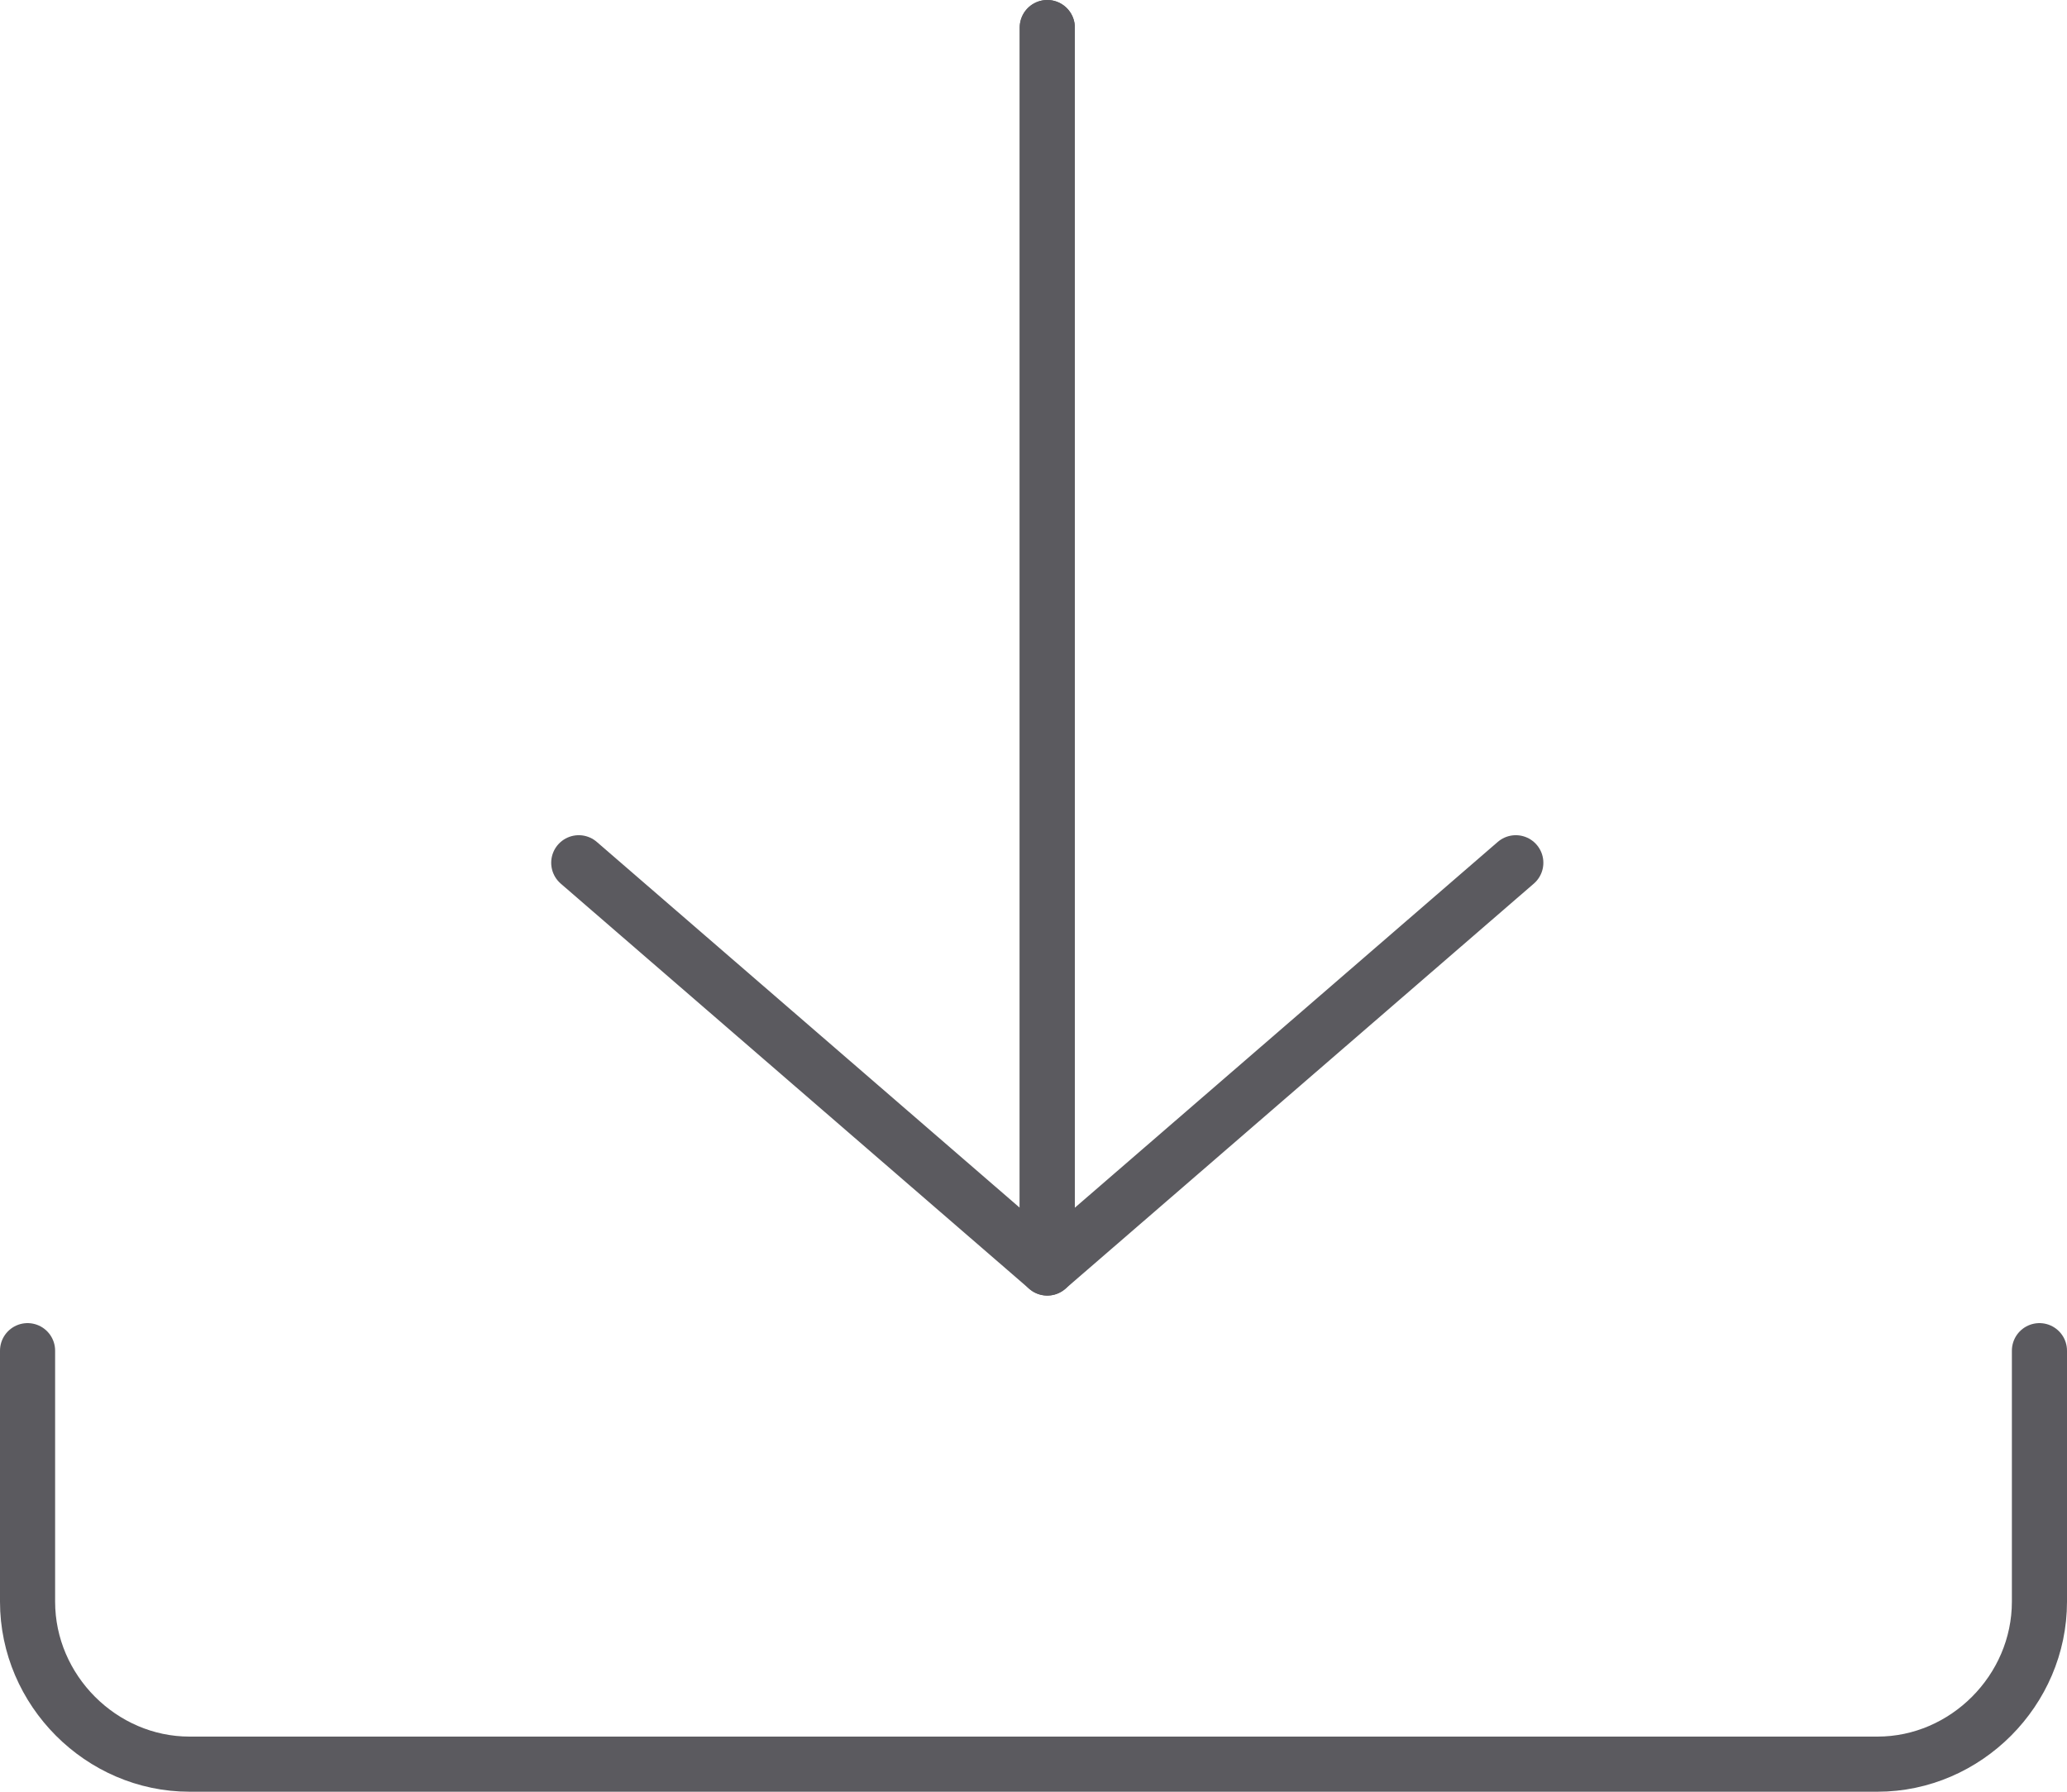 <svg width="75" height="65" viewBox="0 0 75 65" fill="none" xmlns="http://www.w3.org/2000/svg">
<path d="M1 49V58.107C1 61.321 3.671 64 6.876 64H68.124C71.329 64 74 61.321 74 58.107V49" stroke="#5B5A5F" stroke-width="2" stroke-miterlimit="10" stroke-linecap="round"/>
<path d="M21 31.299L38 46V1" stroke="#5B5A5F" stroke-width="2" stroke-miterlimit="10" stroke-linecap="round" stroke-linejoin="round"/>
<path d="M55 31.299L38 46V1" stroke="#5B5A5F" stroke-width="2" stroke-miterlimit="10" stroke-linecap="round" stroke-linejoin="round"/>
</svg>

